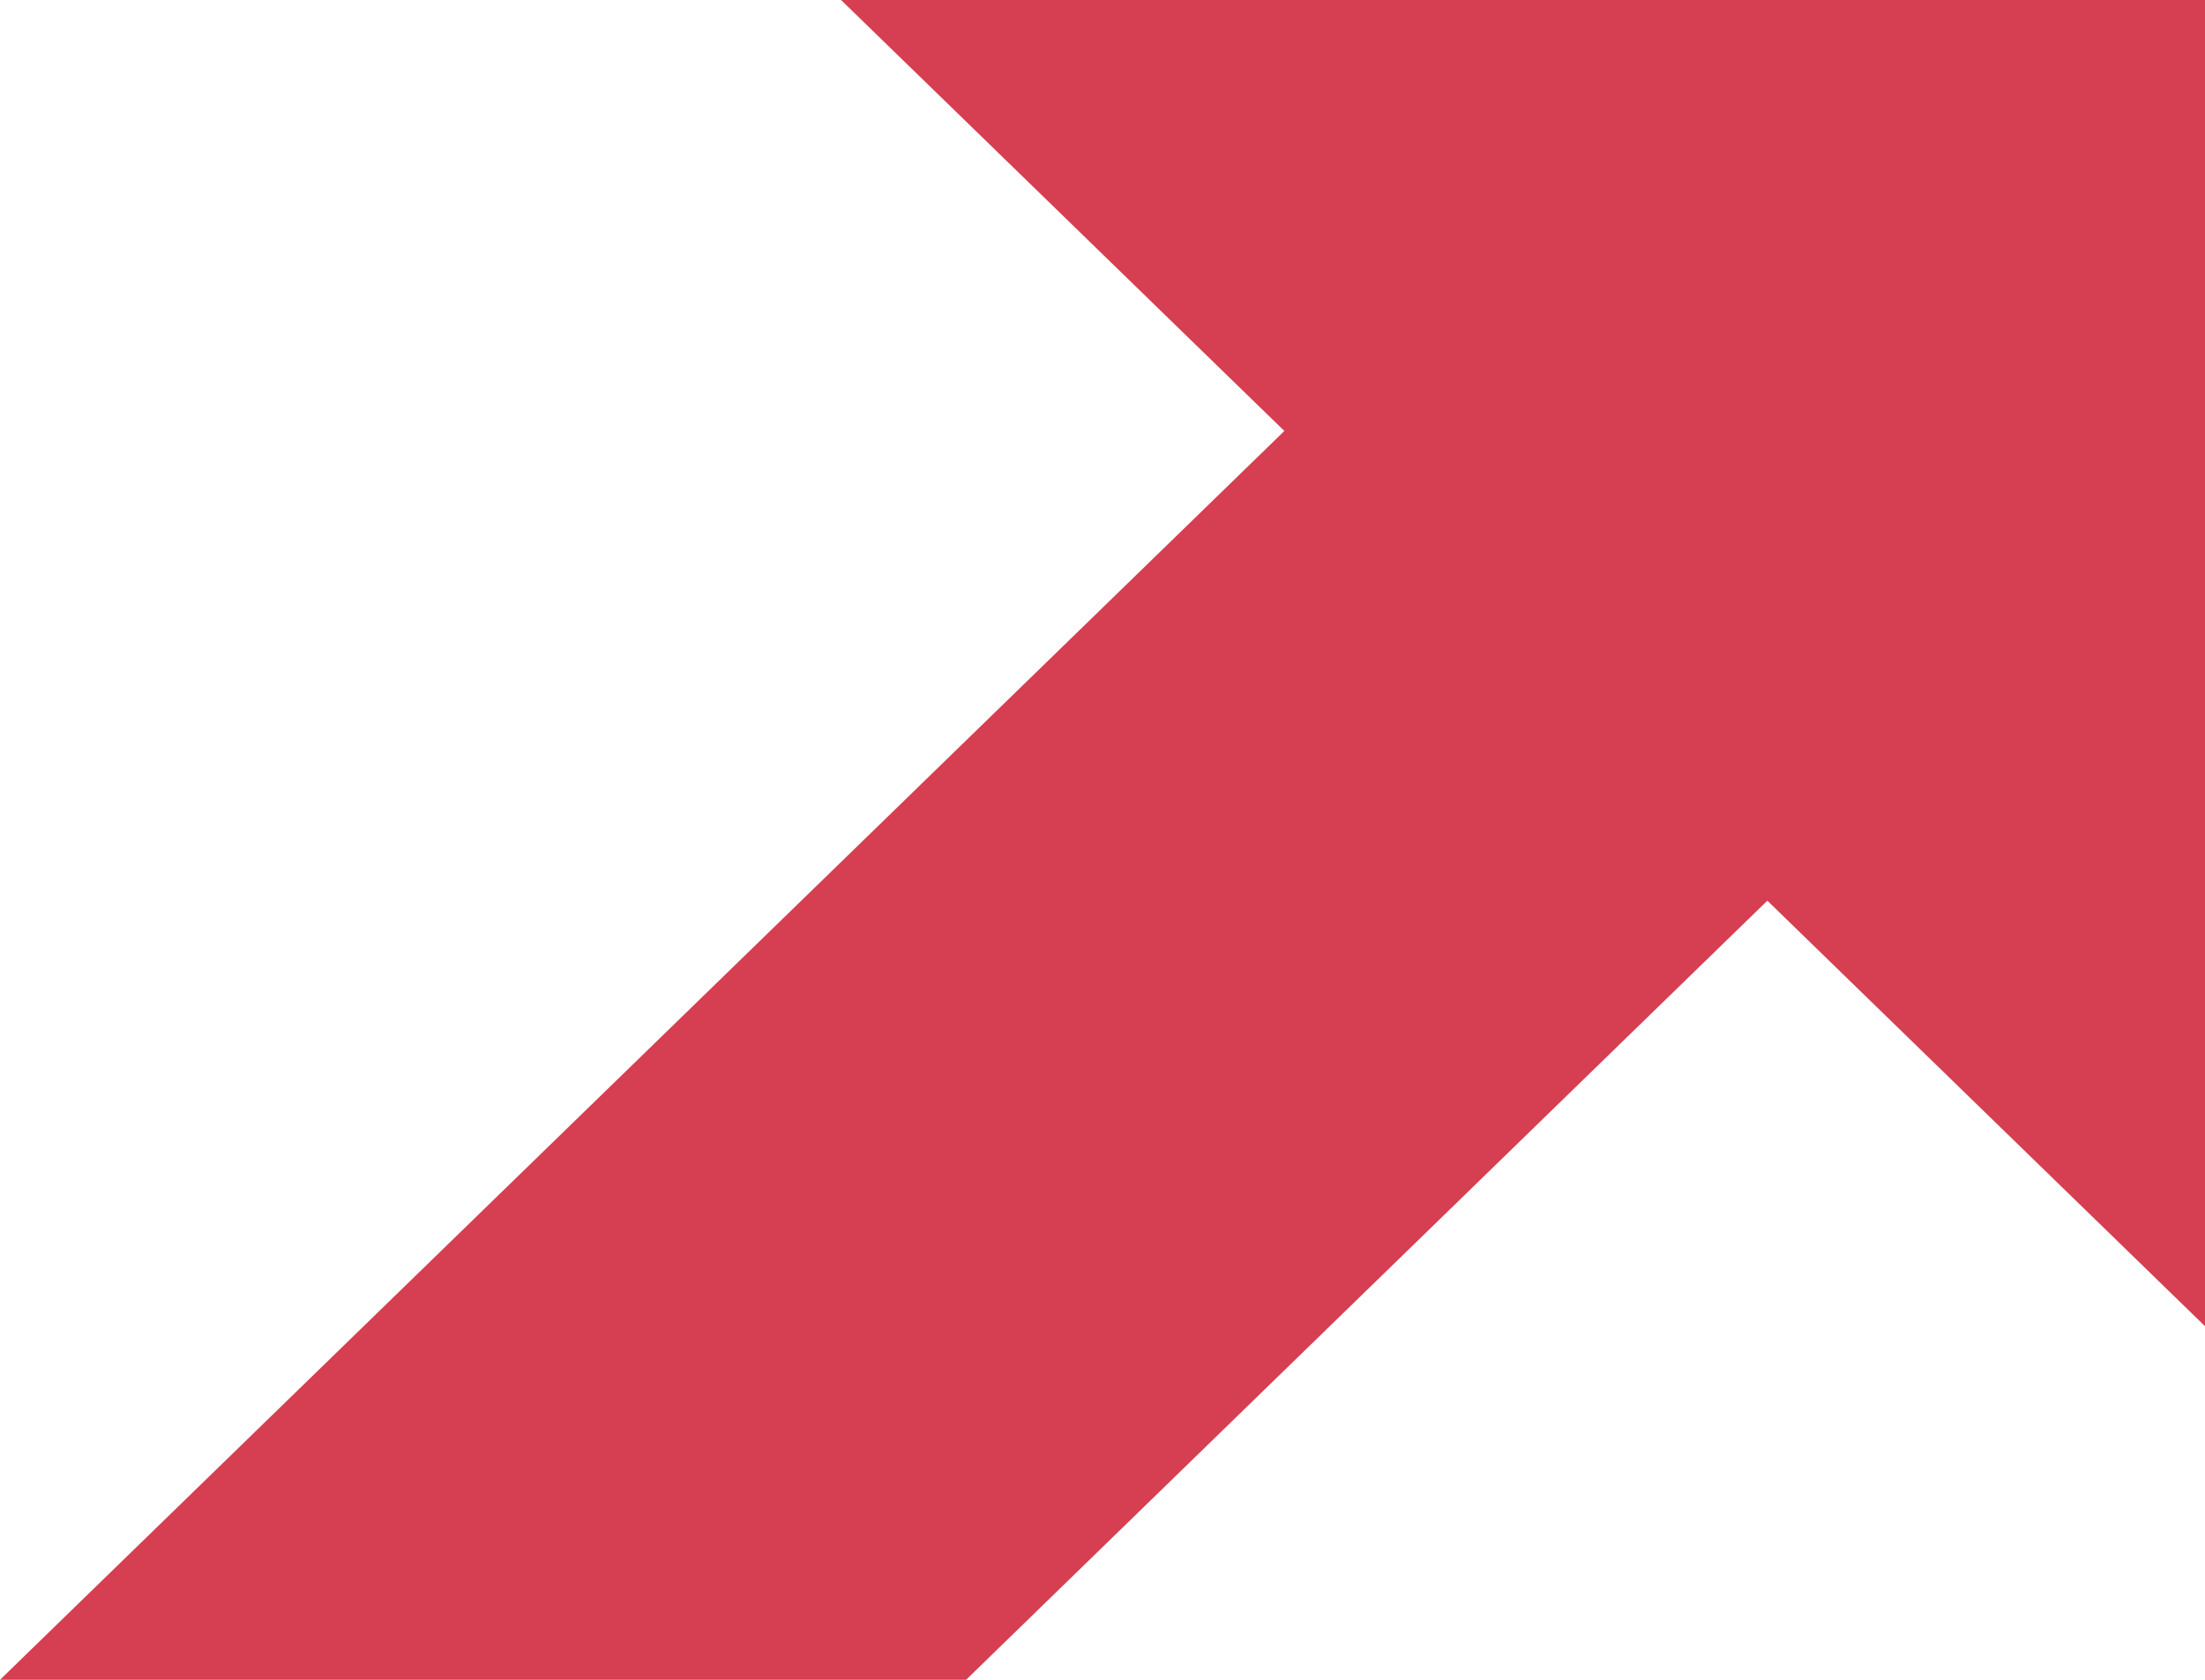 <svg width="21" height="16" viewBox="0 0 21 16" fill="none" xmlns="http://www.w3.org/2000/svg">
<path fill-rule="evenodd" clip-rule="evenodd" d="M9.201 16H0L12.232 4.105L8.01 0H21V12.632L16.832 8.579L9.201 16Z" fill="#D53F51"/>
</svg>
